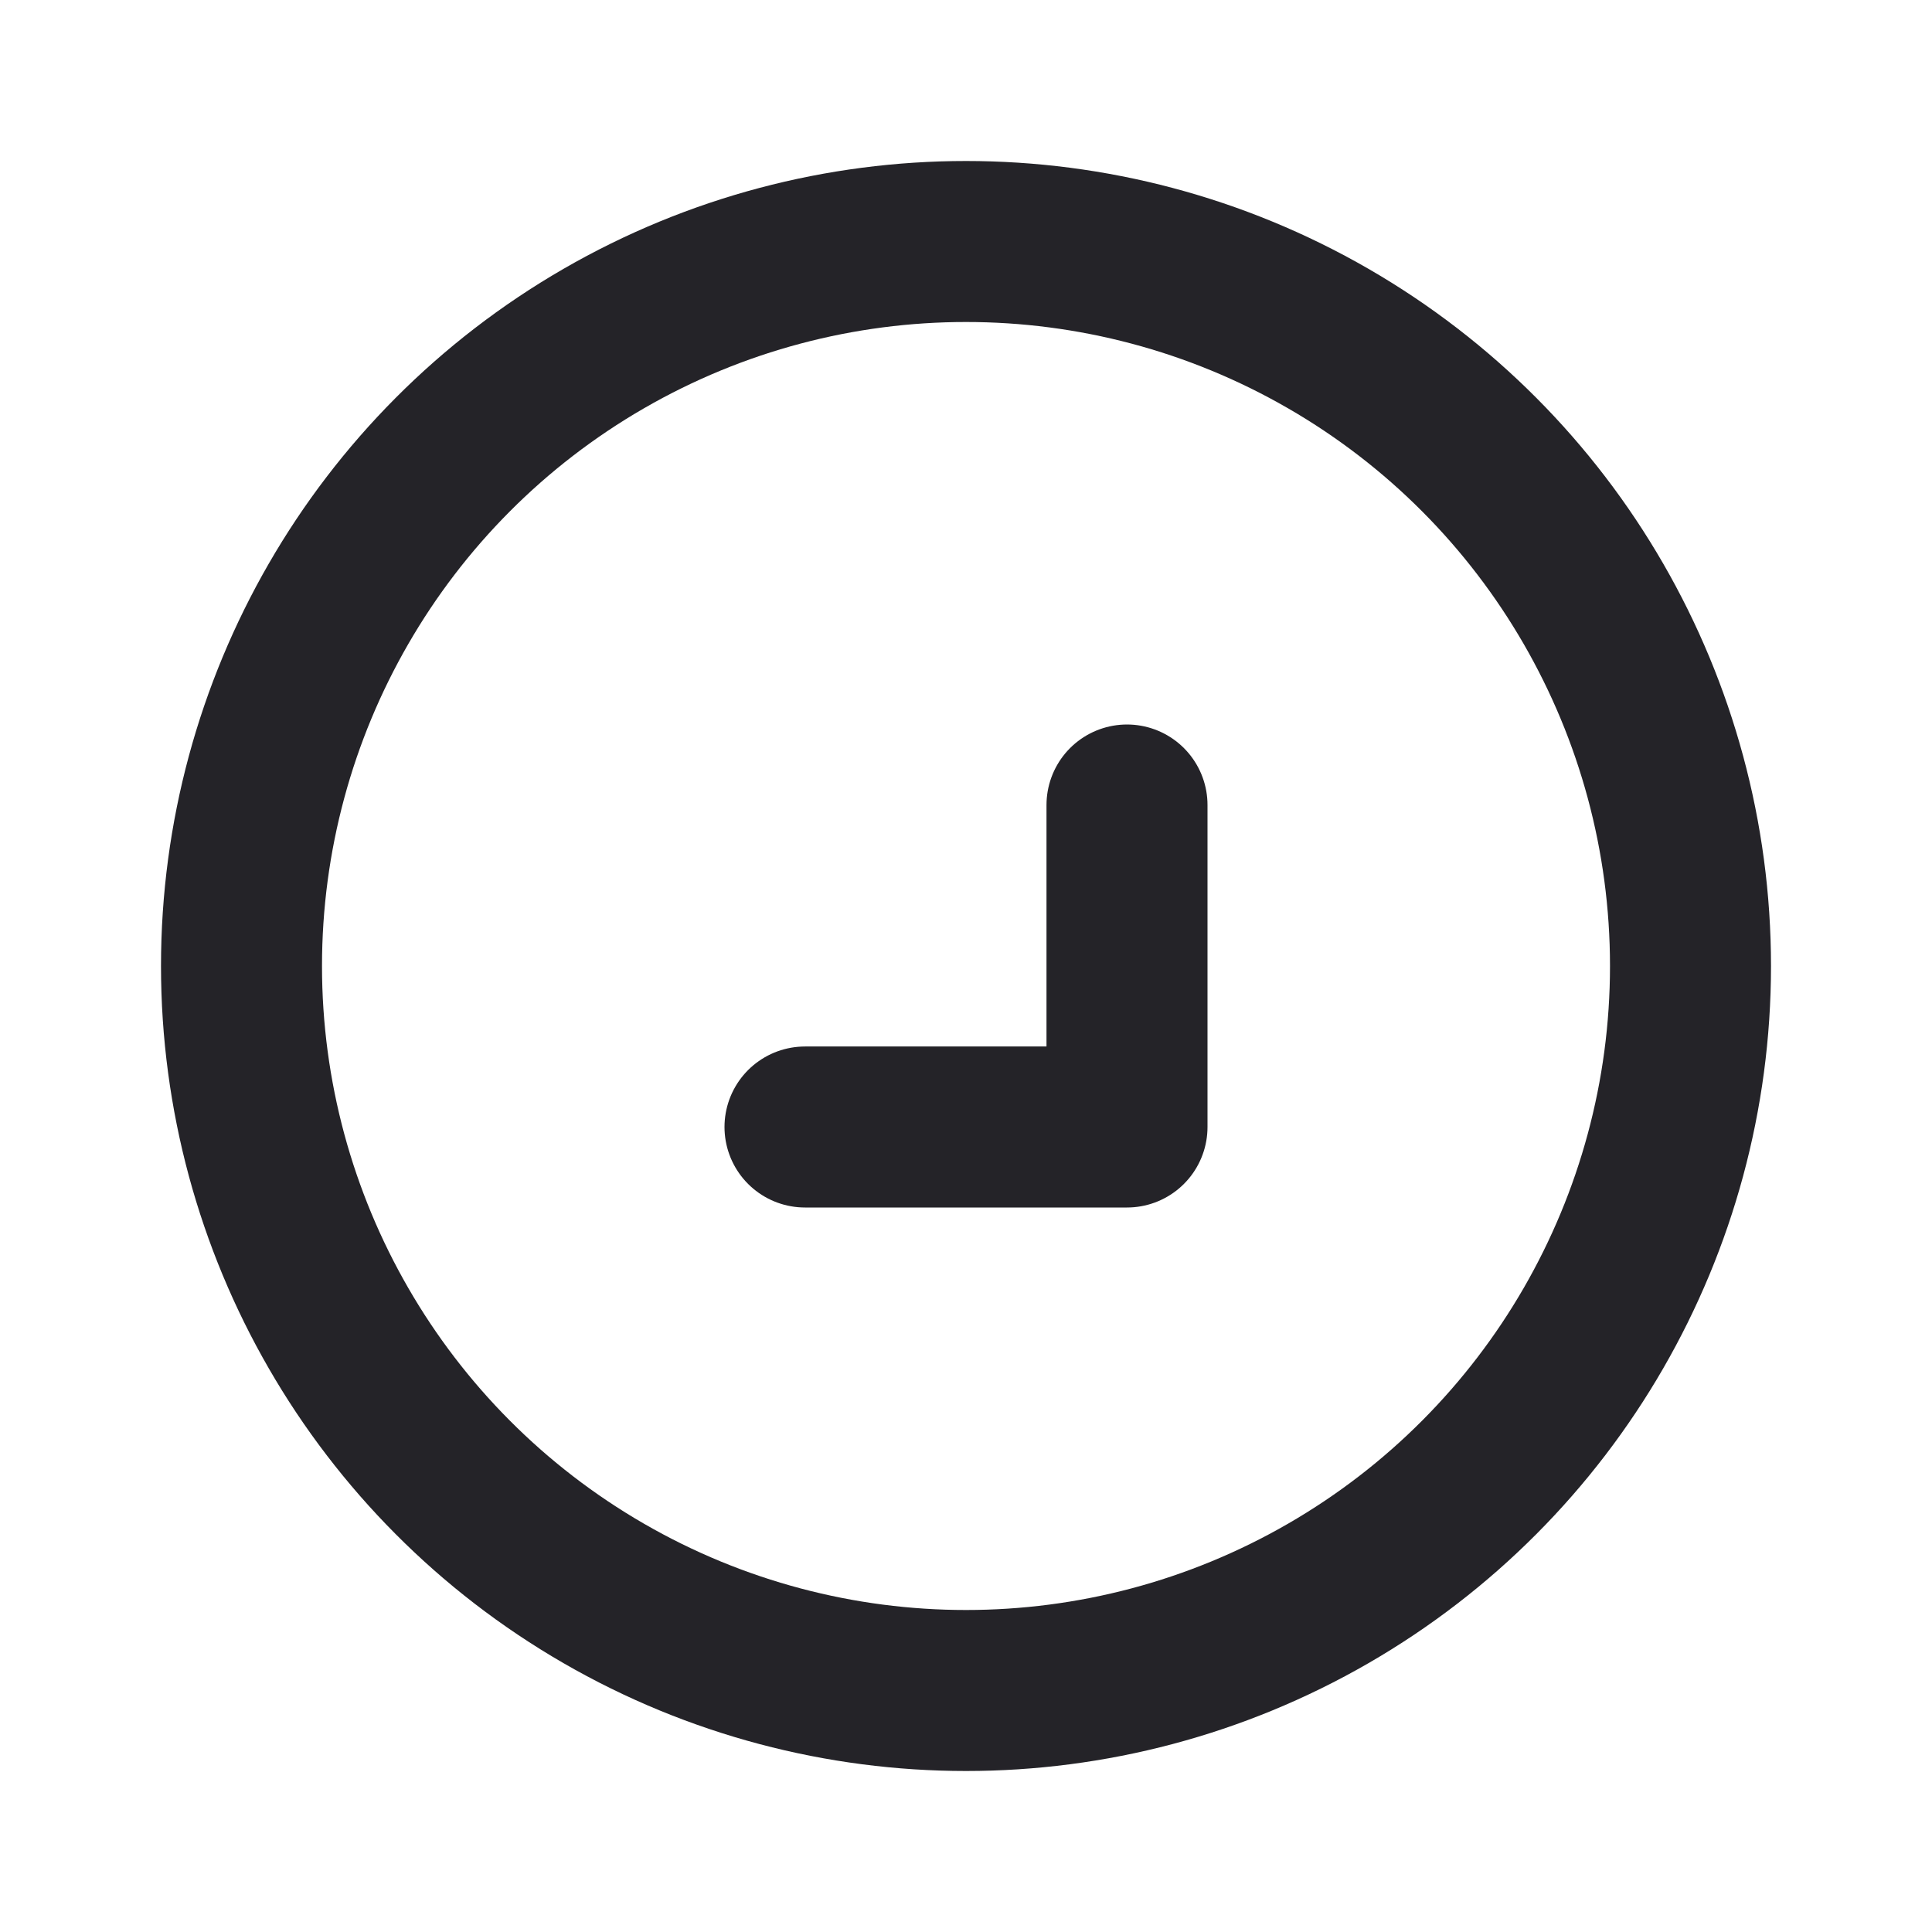 <svg width="24" height="24" viewBox="0 0 24 24" fill="none" xmlns="http://www.w3.org/2000/svg">
<circle cx="12" cy="12" r="9" stroke="#242328" stroke-width="2" stroke-linecap="round" stroke-linejoin="round"/>
<path d="M10 14L14 14L14 10" stroke="#242328" stroke-width="2" stroke-linecap="round" stroke-linejoin="round"/>
</svg>
